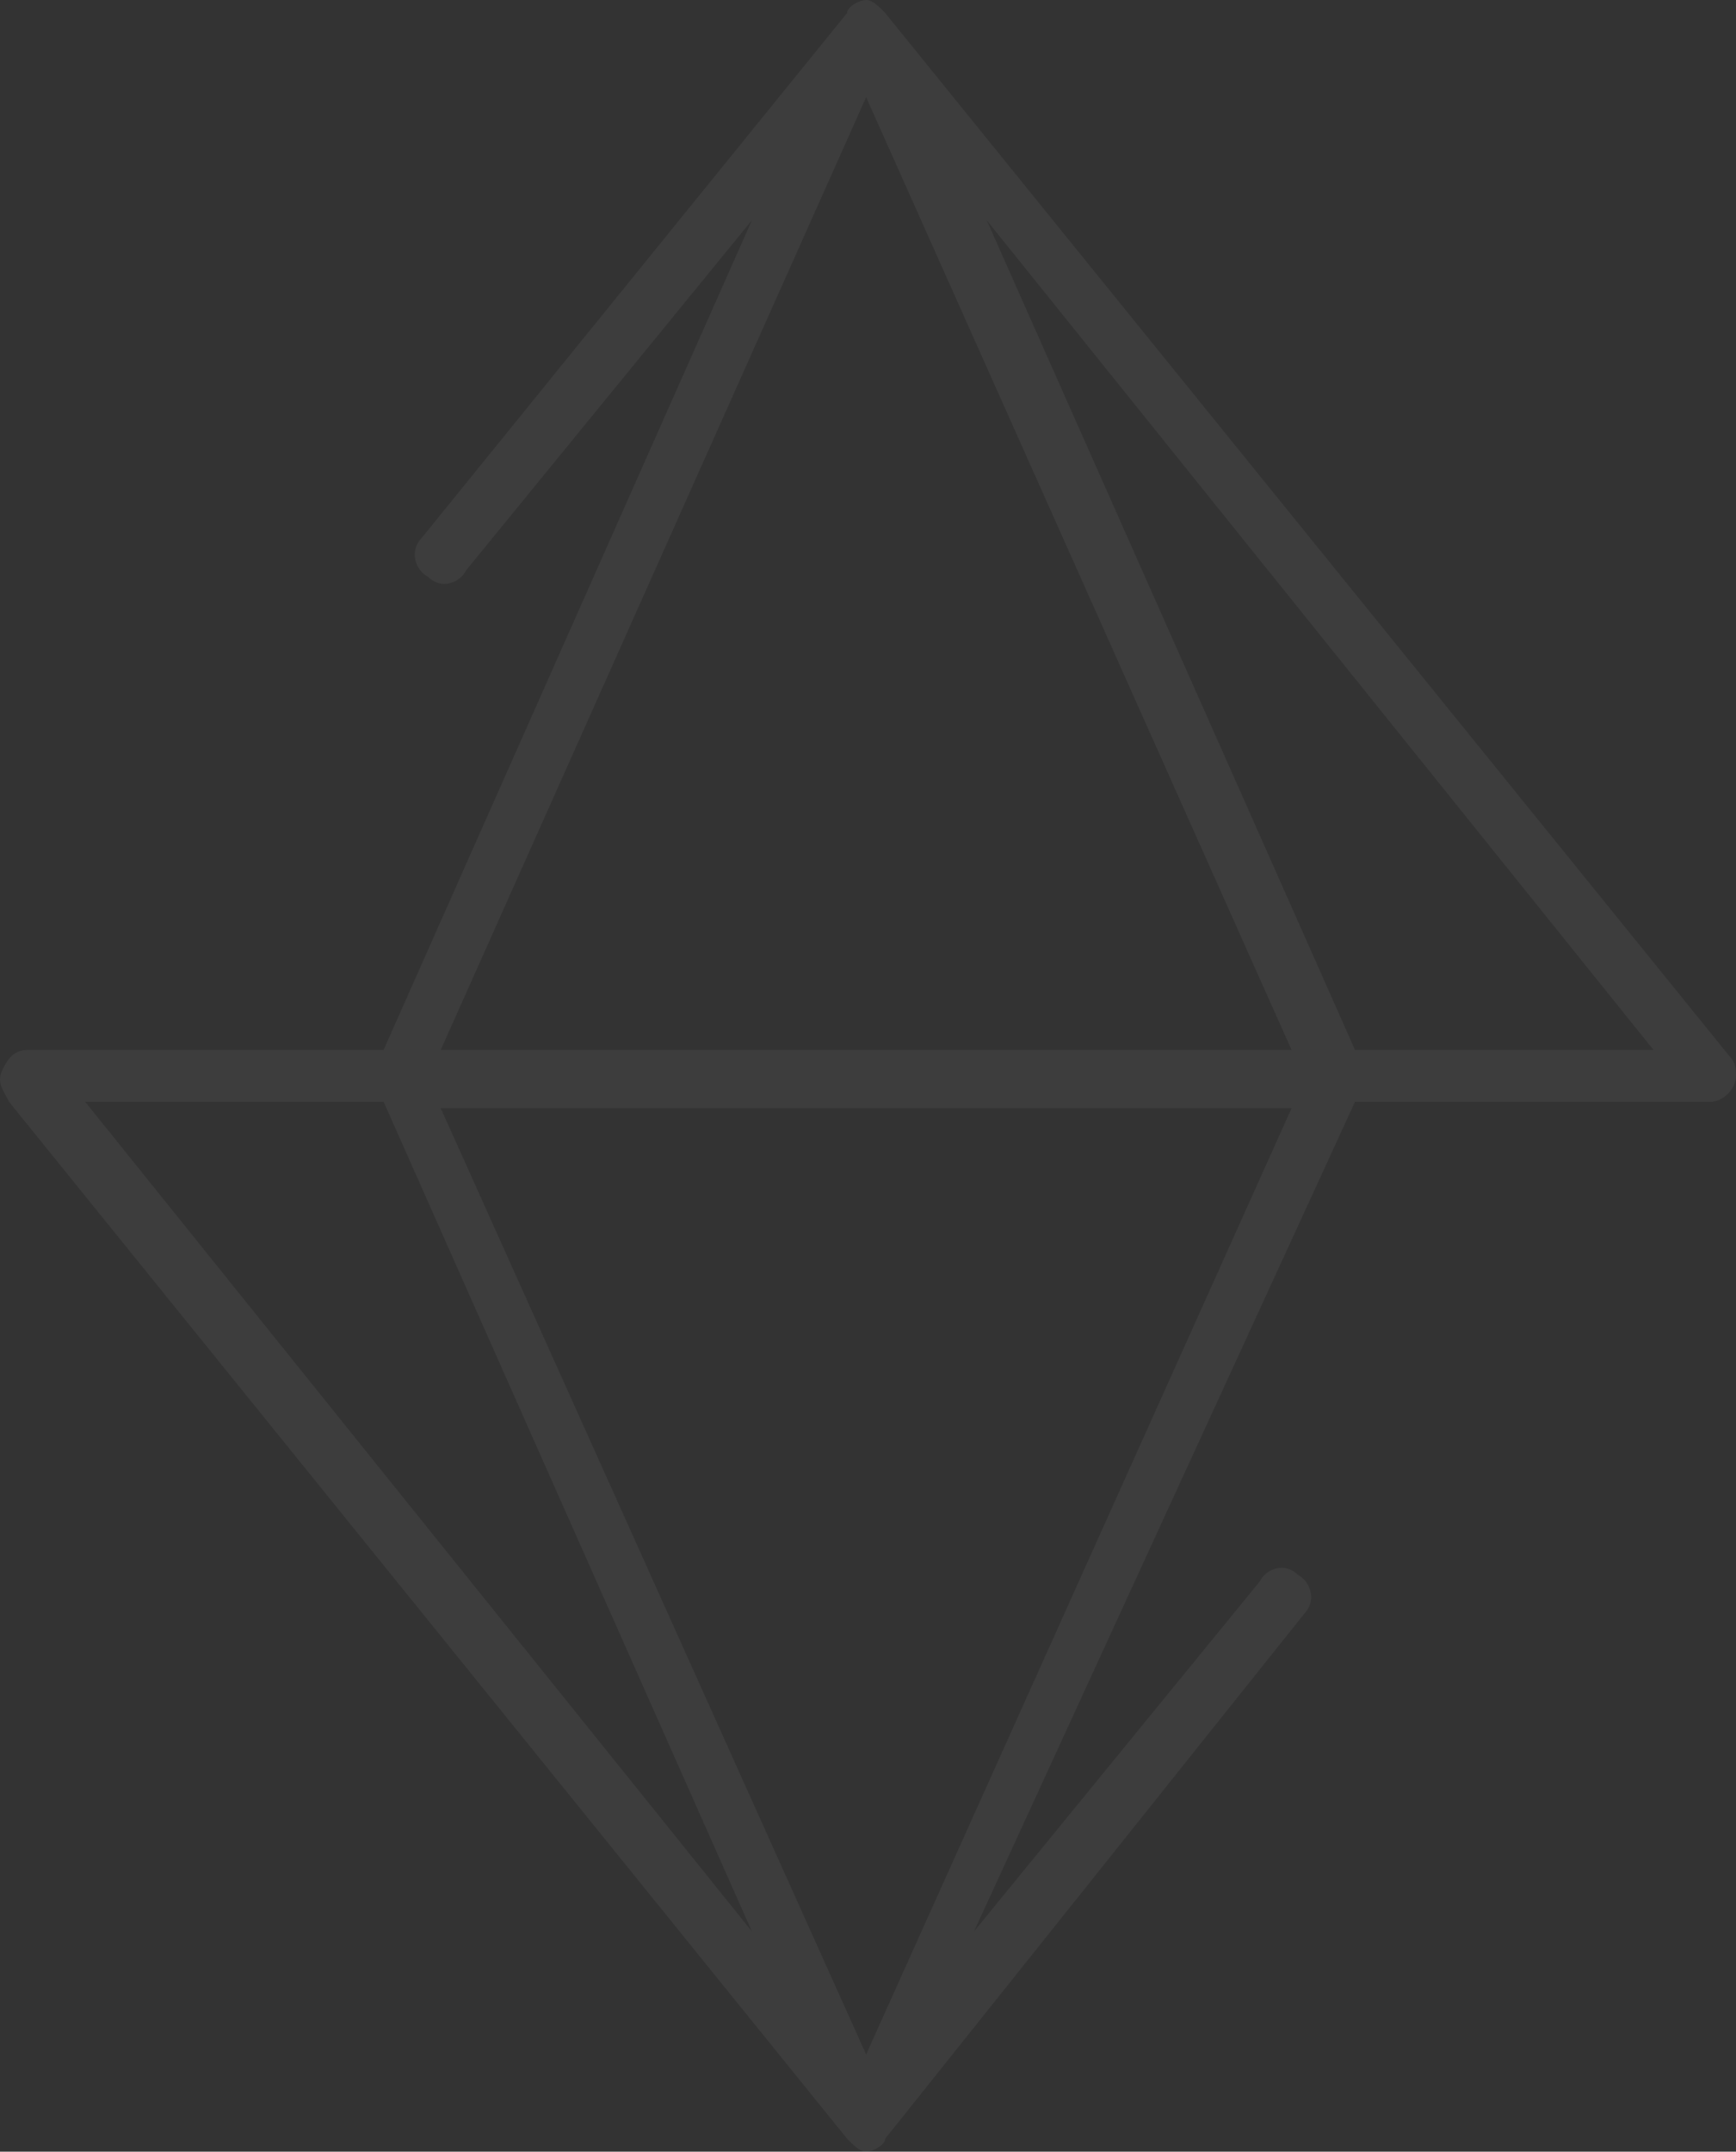 <svg width="205" height="254" viewBox="0 0 205 254" fill="none" xmlns="http://www.w3.org/2000/svg">
<rect x="0" y="0" width="205" height="254" fill="#333333" stroke="none"/>
<path opacity="0.05" d="M204.25 124.705L104.53 1.53C103.78 0.765 103.03 0 102.28 0C101.531 0 100.031 0.765 100.031 1.53L49.796 63.5C48.296 65.03 49.046 67.325 50.546 68.09C52.045 69.621 54.295 68.855 55.044 67.325L88.784 26.012L45.297 123.94H3.31C1.81 123.94 1.06 124.705 0.311 126.235C-0.439 127.765 0.311 128.53 1.06 130.06L100.031 252.47C100.781 253.235 101.531 254 102.28 254C103.03 254 104.53 253.235 104.53 252.47L154.015 190.5C155.515 188.97 154.765 186.675 153.265 185.91C151.766 184.38 149.516 185.145 148.767 186.675L115.027 227.988L160.013 130.06H202.001C203.5 130.06 205 128.53 205 127C205 126.235 205 125.47 204.25 124.705ZM102.28 11.476L152.516 123.94H52.045L102.28 11.476ZM10.058 130.06H45.297L88.784 227.988L10.058 130.06ZM102.28 242.524L52.045 130.825H152.516L102.28 242.524ZM160.013 123.94L116.526 26.012L195.253 123.94H160.013Z" fill="white"/>
</svg>
